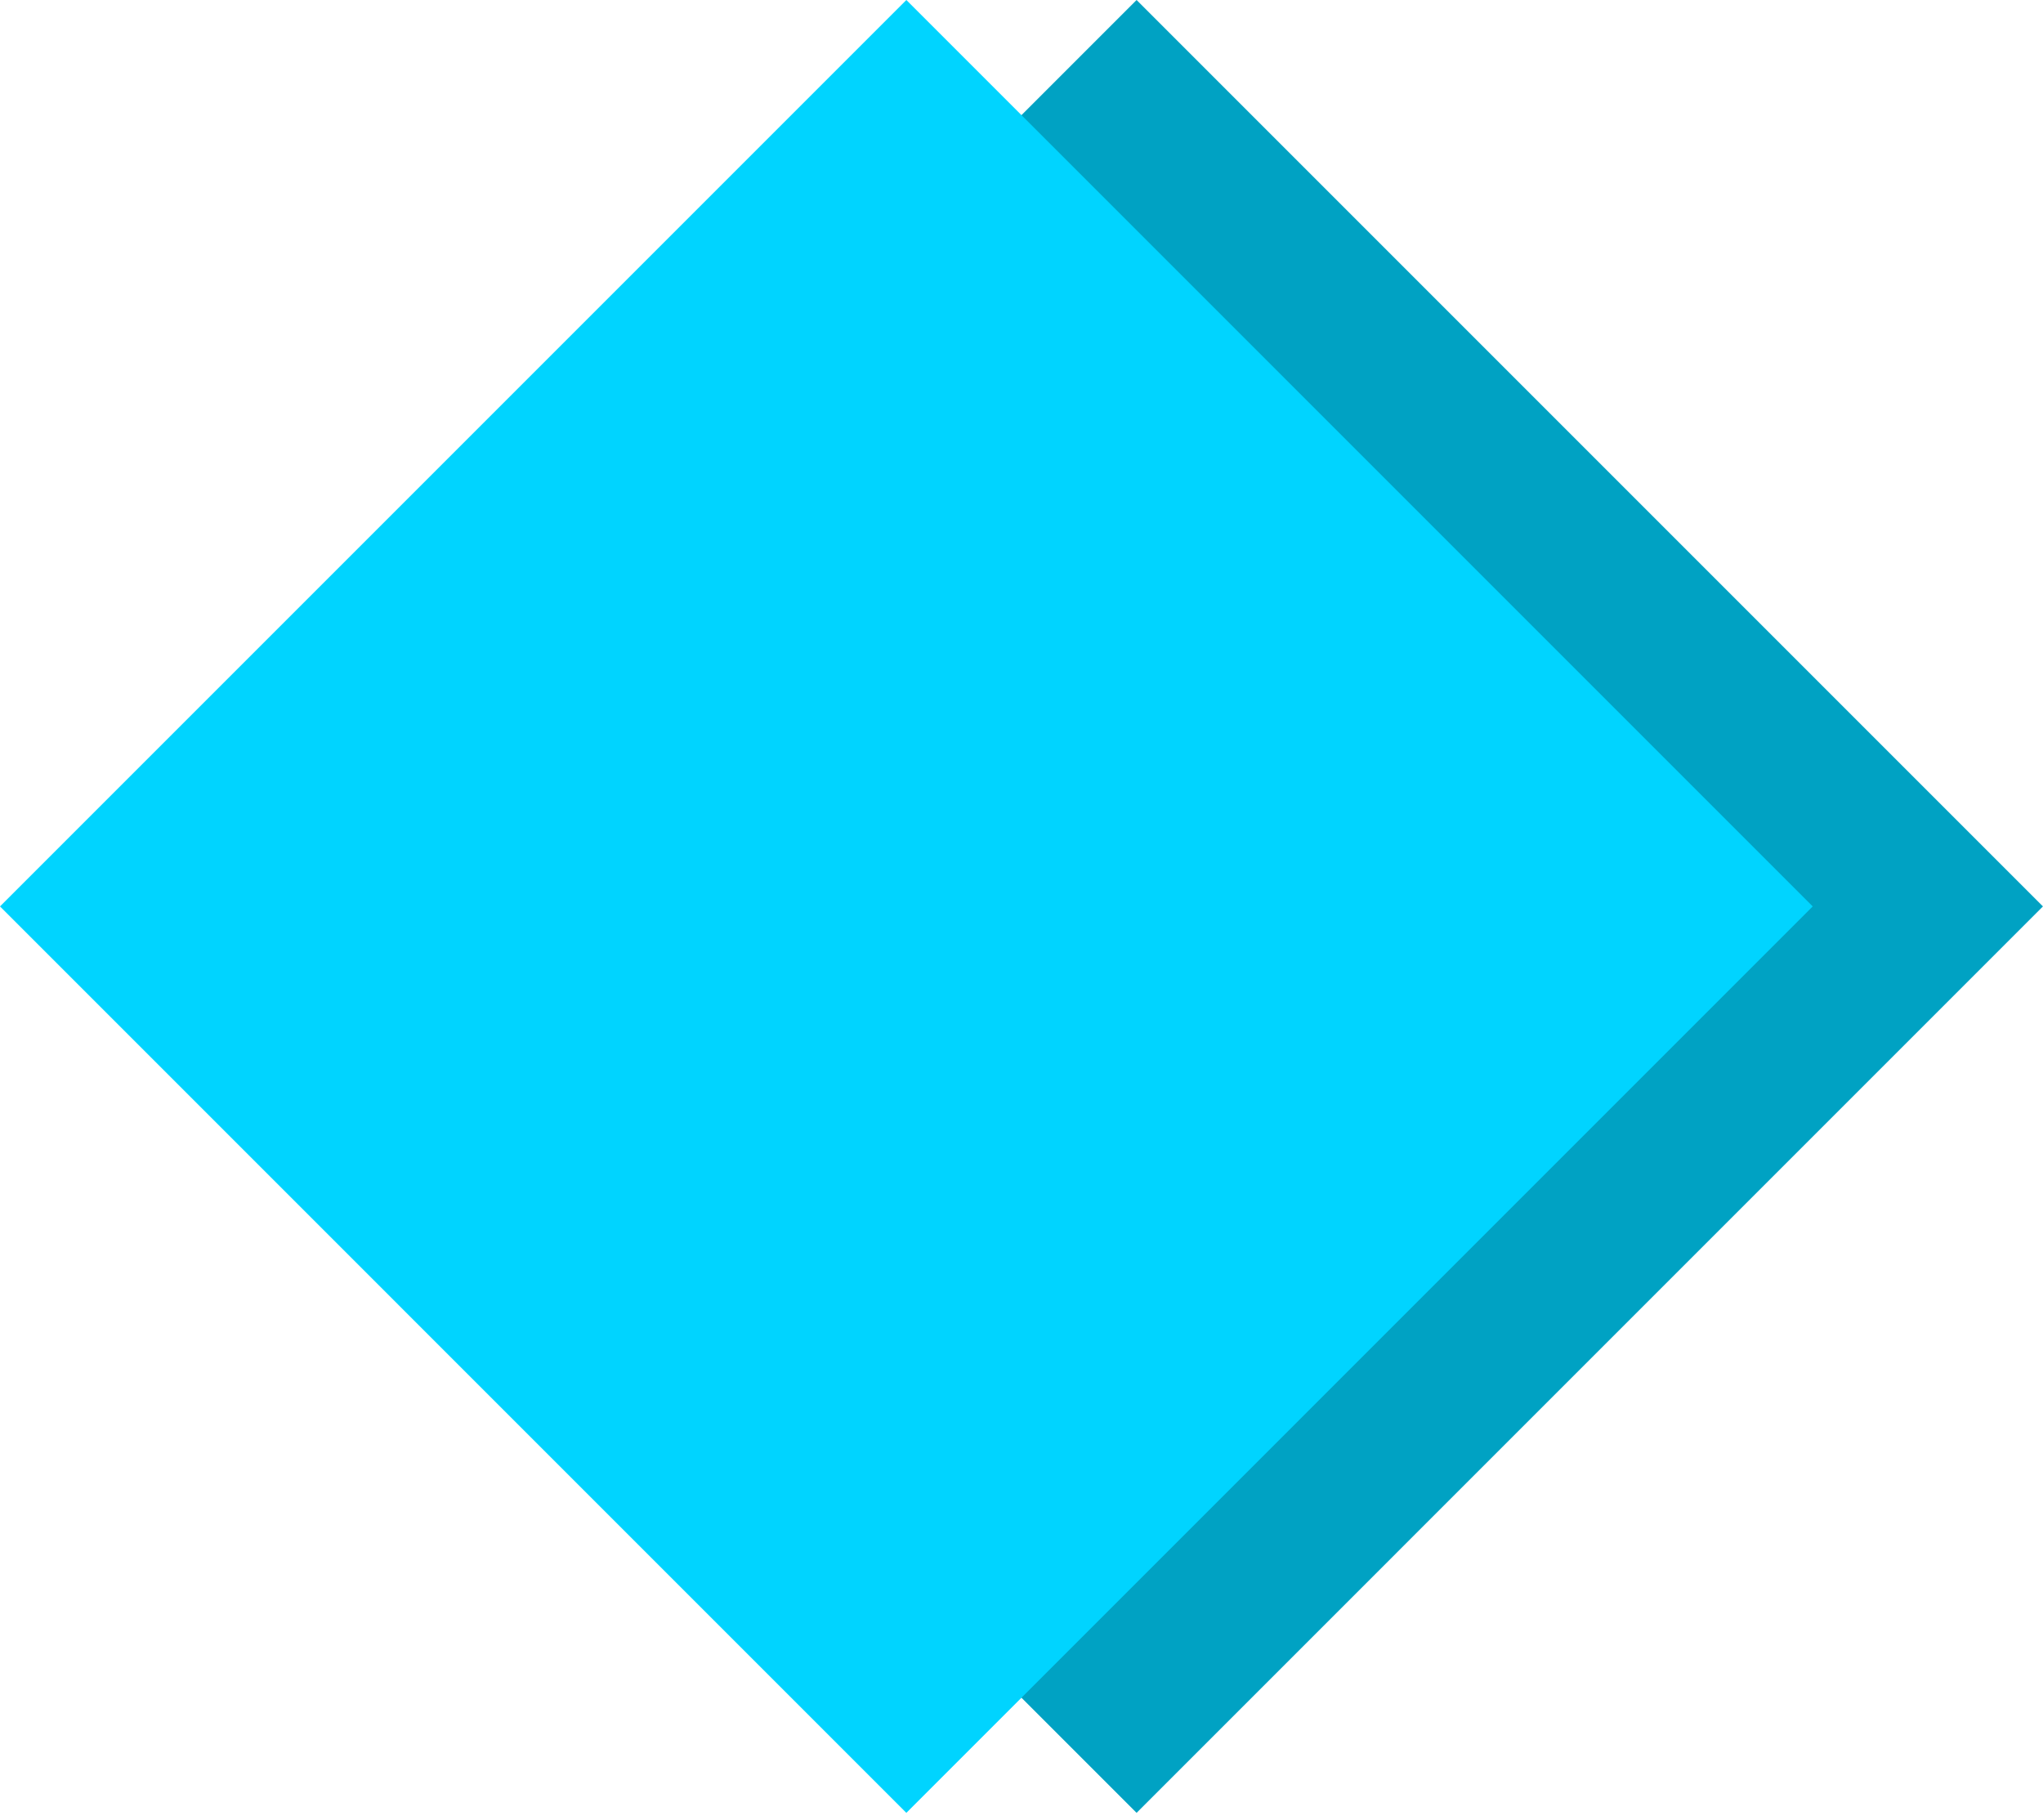 <?xml version="1.0" encoding="UTF-8" standalone="no"?>
<!DOCTYPE svg PUBLIC "-//W3C//DTD SVG 1.1//EN" "http://www.w3.org/Graphics/SVG/1.1/DTD/svg11.dtd">
<svg width="100%" height="100%" viewBox="0 0 211 188" version="1.1" xmlns="http://www.w3.org/2000/svg" xmlns:xlink="http://www.w3.org/1999/xlink" xml:space="preserve" xmlns:serif="http://www.serif.com/" style="fill-rule:evenodd;clip-rule:evenodd;stroke-linejoin:round;stroke-miterlimit:2;">
    <g transform="matrix(1,0,0,1,-87.502,-1123.45)">
        <g>
            <g transform="matrix(1,0,0,1,23.778,0)">
                <path d="M181.11,1123.45L274.718,1217.06L181.11,1310.67L87.502,1217.06L181.11,1123.45Z" style="fill:rgb(0,162,195);"/>
            </g>
            <path d="M181.11,1123.45L274.718,1217.06L181.11,1310.67L87.502,1217.06L181.11,1123.45Z" style="fill:rgb(0,212,255);"/>
        </g>
    </g>
</svg>
